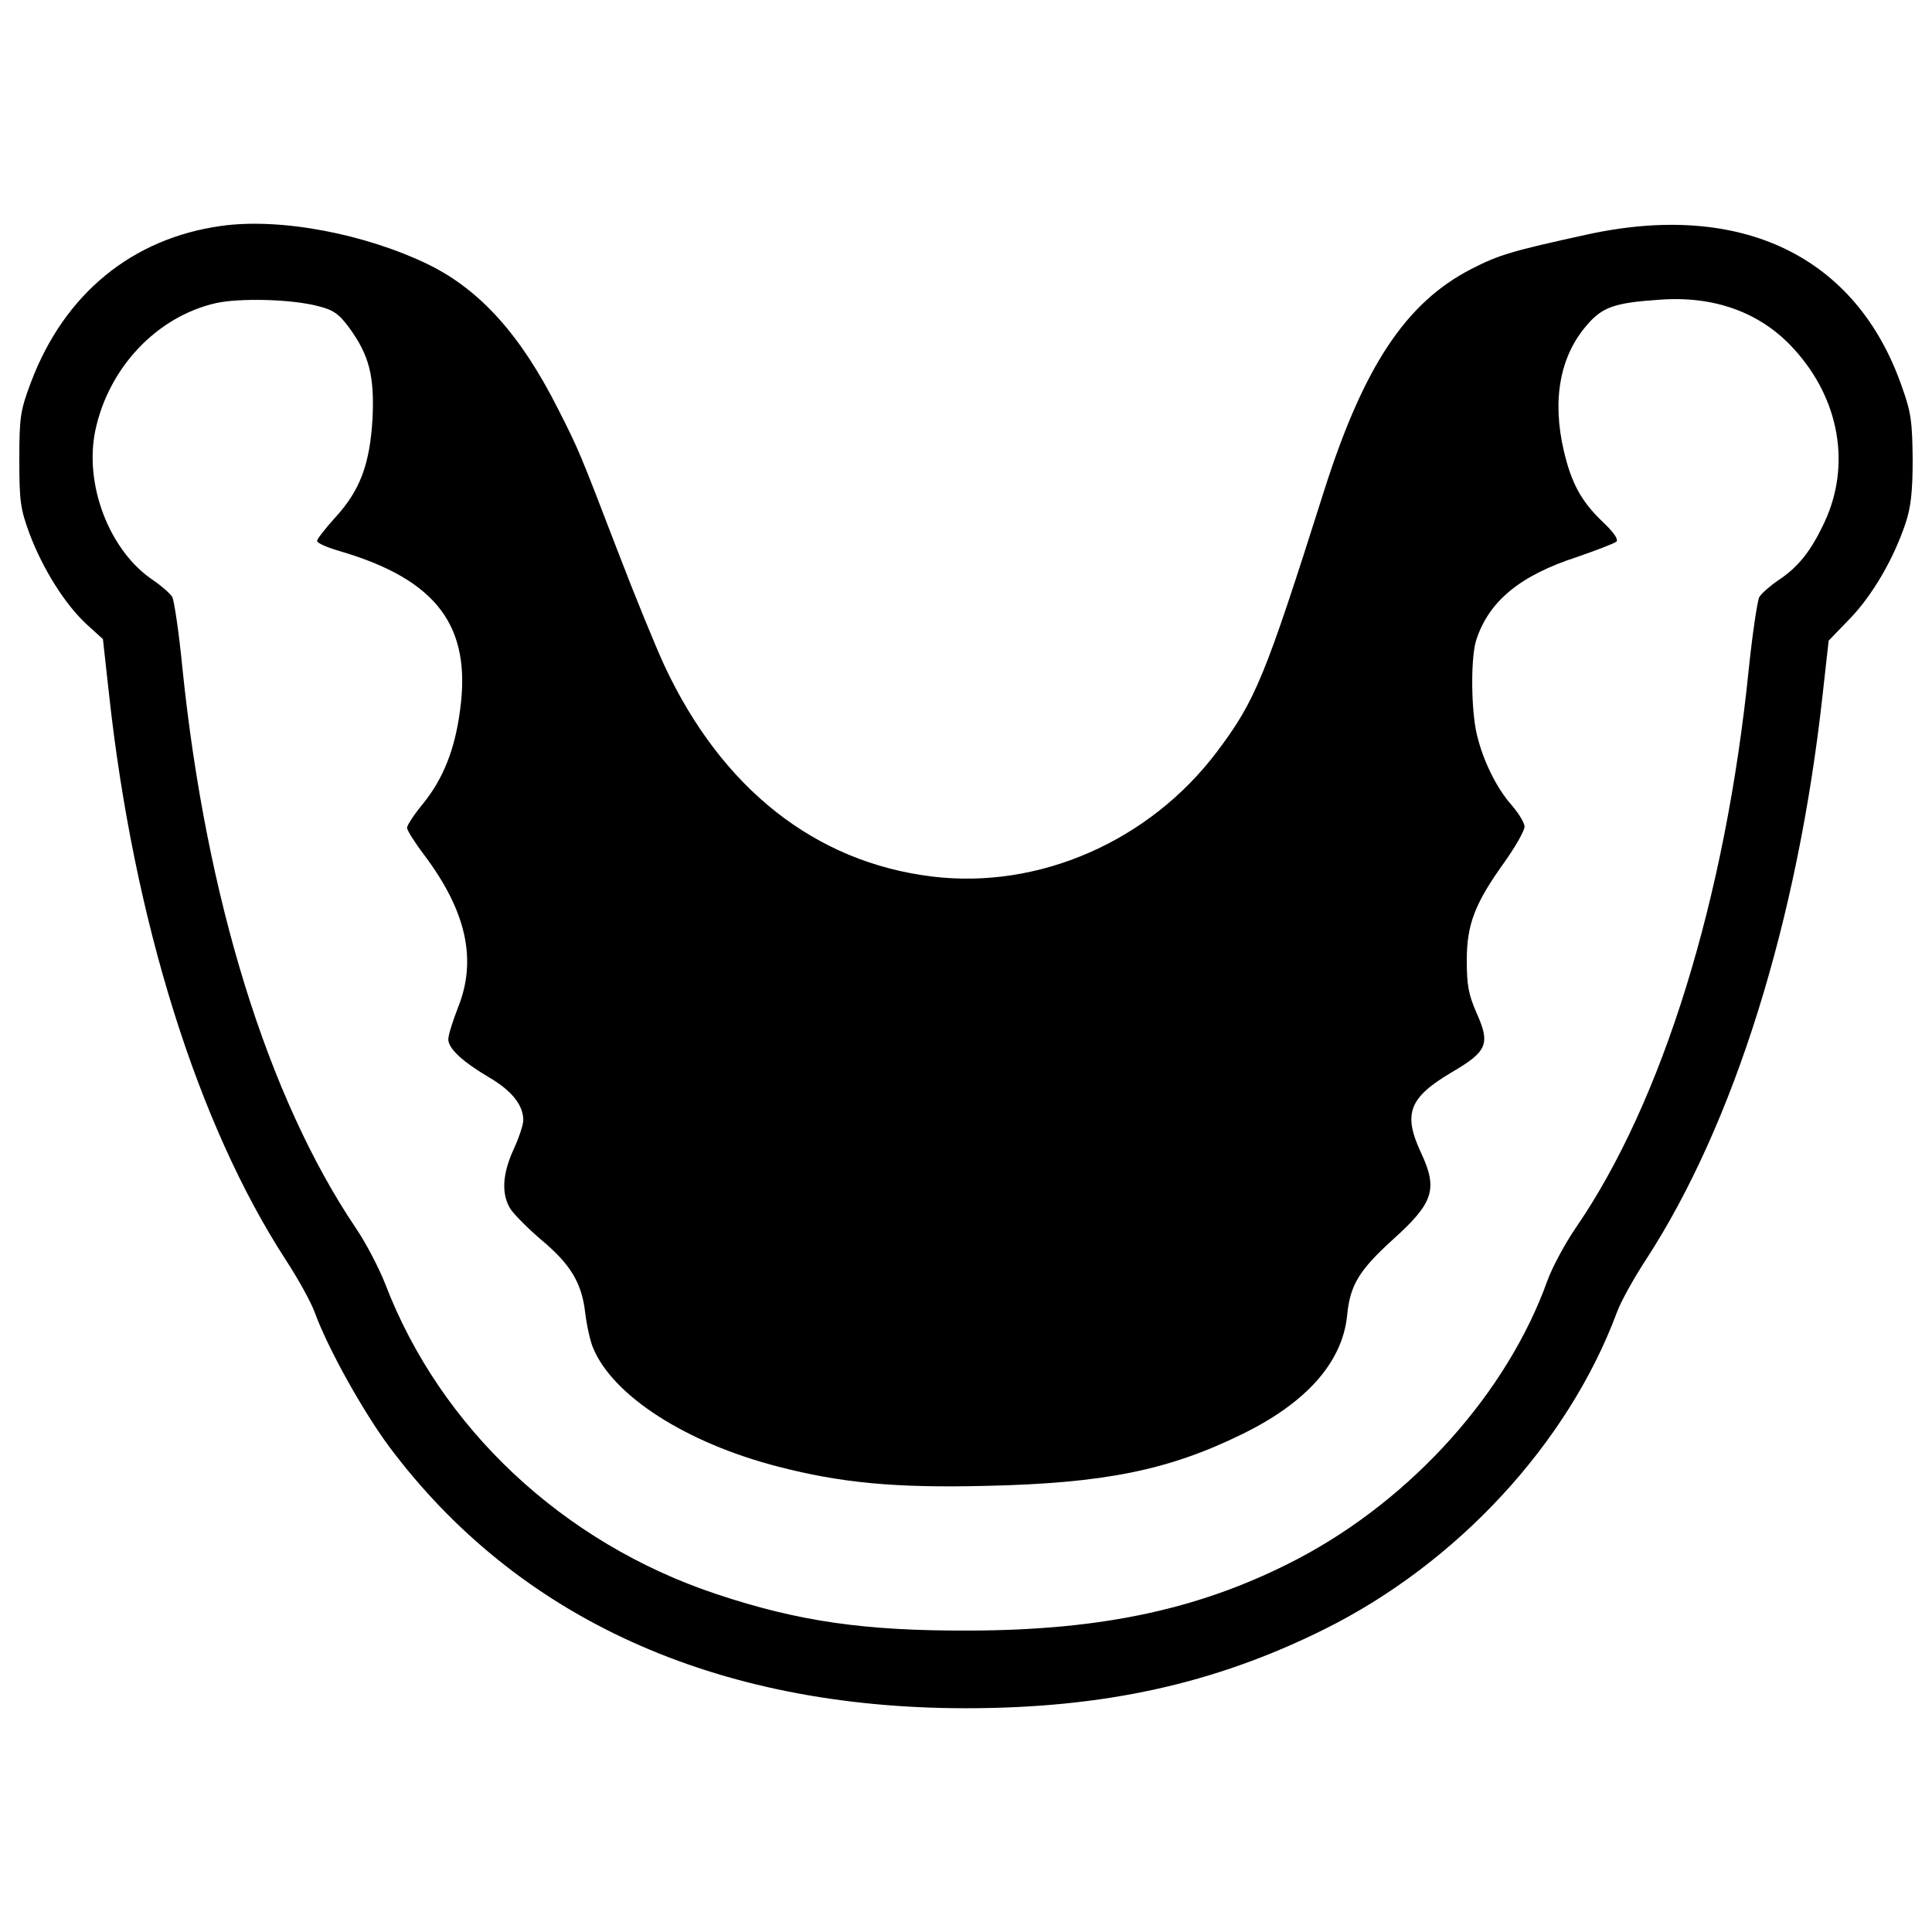 <?xml version="1.0" encoding="utf-8"?>
<!-- Svg Vector Icons : http://www.onlinewebfonts.com/icon -->
<!DOCTYPE svg PUBLIC "-//W3C//DTD SVG 1.1//EN" "http://www.w3.org/Graphics/SVG/1.1/DTD/svg11.dtd">
<svg version="1.1" xmlns="http://www.w3.org/2000/svg" xmlns:xlink="http://www.w3.org/1999/xlink" x="0px" y="0px" viewBox="0 0 1000 1000" enable-background="new 0 0 1000 1000" xml:space="preserve">
<g><g transform="translate(0,511) scale(0.1,-0.1)"><path d="M1146.2,3940.8c-461.9-64-813.3-351.3-986-809.4c-54.4-145.6-60.2-176.6-60.2-399.8c0-219.3,5.8-256.2,54.3-388.2c69.9-182.5,182.4-361,293.1-463.9l85.4-77.6l31.1-281.4C692,346.1,1022-707.8,1480-1412.4c62.1-95.1,130-217.4,149.5-271.7c67.9-186.3,250.4-512.4,384.3-692.9c663.8-889,1688.7-1354.8,2985.2-1354.8c714.3,0,1286.9,126.2,1853.6,407.6c689,341.6,1263.6,962.7,1515.9,1640.1c19.4,54.3,87.3,176.6,149.4,271.7c458.1,702.6,788.1,1760.5,916.2,2928.9l31,277.6l110.6,114.5c114.5,118.4,225.2,306.7,287.3,493c27.2,79.6,36.9,163,36.9,330c-1.9,194.1-7.8,244.6-56.3,378.5c-234.8,673.5-828.8,960.8-1628.5,786.1c-390.1-85.4-456.1-104.8-599.8-178.6c-339.7-174.7-559-506.6-764.7-1156.8c-302.8-955-351.3-1075.3-551.2-1341.2c-349.4-463.9-922-714.3-1475.2-646.4C4218.7,647,3735.4,1029.3,3438.5,1666c-46.6,100.9-155.3,366.8-240.7,590.1c-196,510.5-201.9,526-308.6,735.6C2697,3374,2487.4,3607,2221.5,3738.9C1891.5,3900,1450.9,3983.5,1146.2,3940.8z M1647,3525.4c77.6-19.4,106.8-38.8,161.1-112.6c102.9-141.7,130-248.4,120.3-465.8c-13.6-238.7-64-374.6-192.2-514.4c-52.4-58.2-95.1-112.6-95.1-122.3c0-11.6,54.3-34.9,122.3-54.3c498.8-147.5,679.3-388.2,617.2-826.9c-27.2-201.9-87.3-349.4-188.3-475.5c-46.6-56.3-85.4-114.5-85.4-128.1c0-13.6,40.8-77.6,89.3-141.7c217.4-289.2,273.7-541.5,174.7-788c-27.2-69.9-50.5-143.6-50.5-165c0-48.5,73.8-116.5,215.5-199.9c114.5-67.9,172.7-141.7,172.7-219.3c0-23.3-23.3-93.2-50.5-151.4c-58.2-128.1-64-231-15.5-308.6c21.4-31.1,93.2-102.9,159.2-159.2c151.4-126.2,209.6-223.2,227.1-376.5c7.8-64.1,25.2-145.6,40.8-182.5c102.9-248.4,481.4-491.1,953-613.3c328-85.4,607.5-112.6,1083.1-100.9c605.6,13.6,939.4,79.6,1319.9,265.9c335.8,163,524.1,374.6,547.3,619.2c15.5,155.3,62.1,231,236.8,390.1c209.6,188.3,232.9,260.1,147.5,444.5c-97.1,205.8-66,289.2,157.2,421.2c182.5,106.7,199.9,145.6,130,302.8c-44.6,100.9-52.4,149.4-52.4,277.6c0,186.3,42.7,295,196,508.5c56.3,79.6,102.9,161.1,102.9,182.5c0,19.4-31,69.9-67.9,112.6c-81.5,91.2-157.2,250.4-184.4,390.1c-25.2,137.8-25.2,386.3,3.9,467.8c66,198,227.1,330,520.2,425.1c100.9,34.9,192.2,69.9,203.8,79.6c11.6,11.6-15.5,50.5-73.8,104.8c-108.7,104.8-159.1,198-198,363c-62.1,264-21.3,491.1,118.4,652.2c79.6,93.2,141.7,116.5,376.6,132c283.4,21.4,524.1-66,694.8-254.3c236.8-258.1,297-601.7,159.2-896.7c-69.9-149.4-133.9-231-238.8-300.8c-42.7-29.1-87.3-67.9-99-87.3c-9.7-19.4-35-186.3-54.4-372.7c-120.3-1185.9-446.4-2239.9-896.7-2894c-54.4-79.6-120.3-201.9-145.6-271.7c-207.7-578.4-696.8-1125.8-1288.8-1438.3c-493-258.2-1003.5-370.7-1702.2-372.7c-541.5-2-885.1,46.6-1314,190.2c-790,264-1424.7,857.9-1710,1603.2c-31.1,79.6-99,211.6-153.3,291.2c-456.1,677.4-774.4,1706.1-896.7,2895.9c-17.5,182.5-42.7,349.4-52.4,368.8c-11.6,19.4-56.3,58.2-99,87.3C565.8,2258,433.8,2603.5,494,2884.9c69.9,324.2,318.3,586.2,623.1,656.1C1239.3,3568.1,1507.2,3562.3,1647,3525.4z"/></g></g>
</svg>